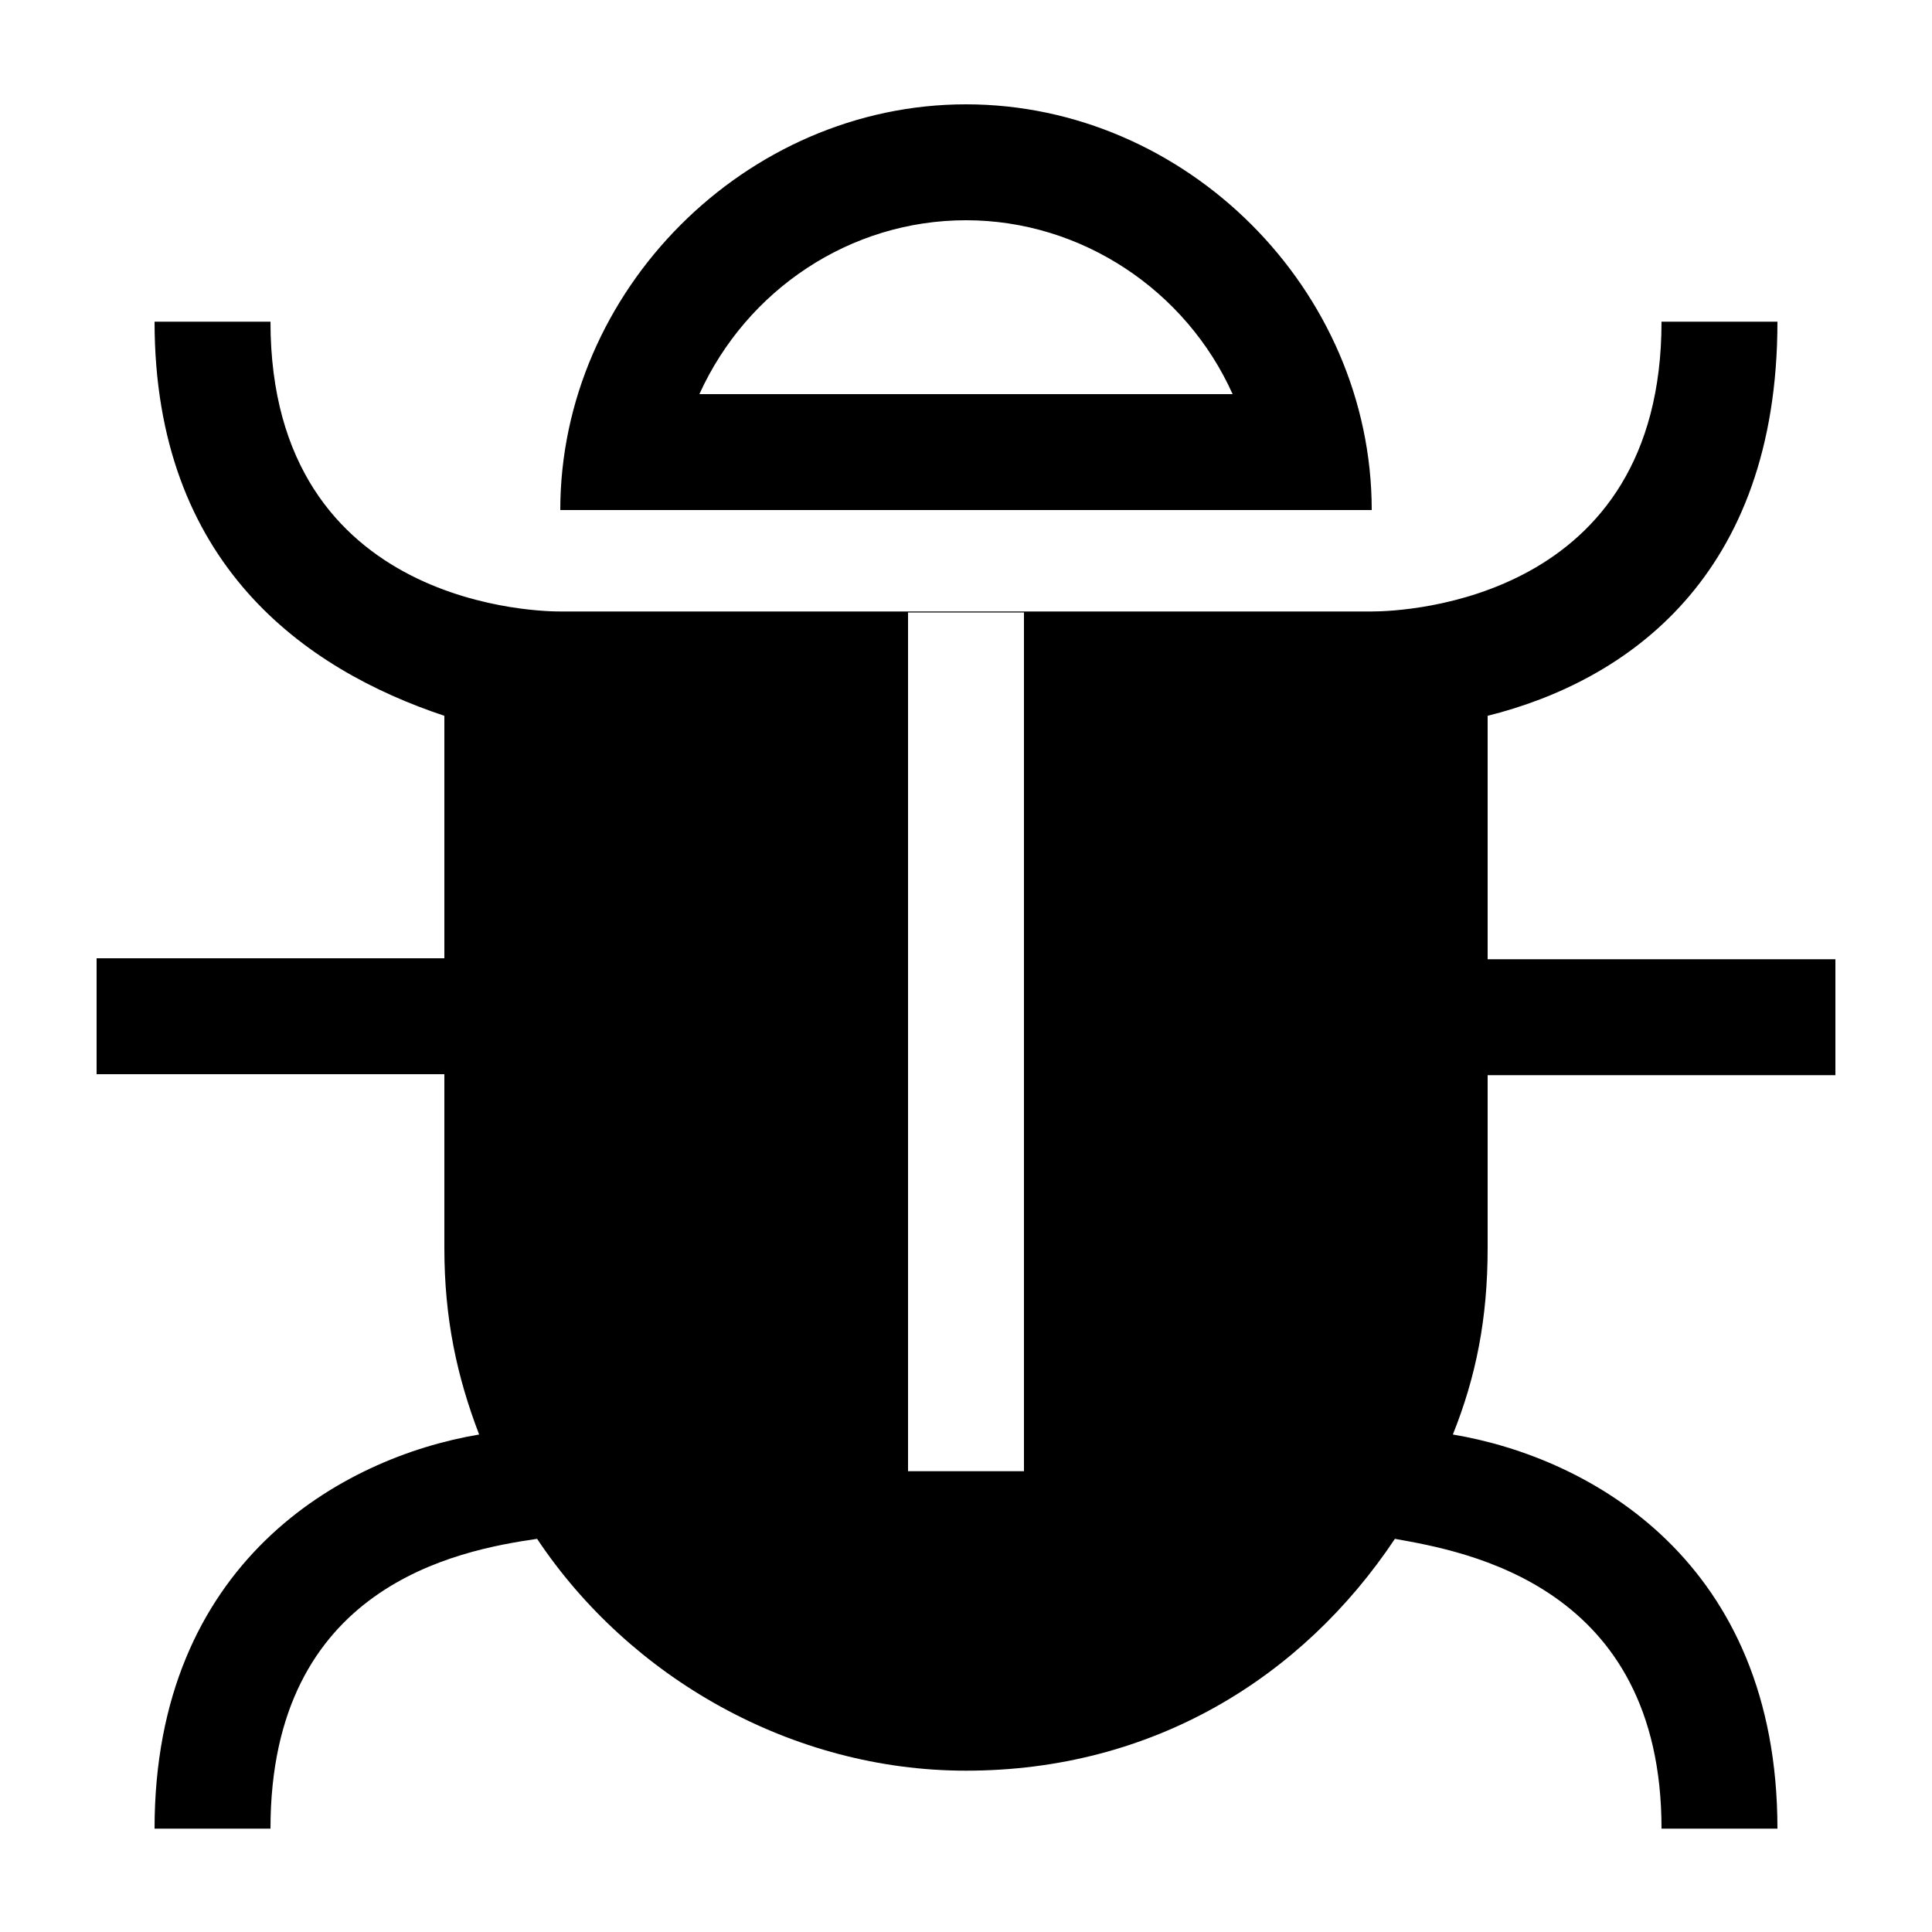 <?xml version="1.0" standalone="no"?><!DOCTYPE svg PUBLIC "-//W3C//DTD SVG 1.1//EN" "http://www.w3.org/Graphics/SVG/1.1/DTD/svg11.dtd"><svg t="1647487470801" class="icon" viewBox="0 0 1024 1024" version="1.1" xmlns="http://www.w3.org/2000/svg" p-id="2230" xmlns:xlink="http://www.w3.org/1999/xlink" width="64" height="64"><defs><style type="text/css"></style></defs><path d="M542.72 324.096H481.28v0.512h61.44v-0.512z m245.76 245.76h184.32v-61.44h-184.32V379.392c73.728-18.432 153.6-73.728 153.6-208.896h-61.44c0 147.456-135.168 153.6-153.6 153.6h-184.32v455.68H481.28v-455.68H296.96c-6.656 0-153.6 0-153.6-153.6H81.92c0 128.512 79.872 184.32 153.6 208.896v128.512H51.2v61.44h184.32v92.16c0 37.376 6.656 68.096 18.432 98.816-73.216 12.288-172.032 68.096-172.032 208.896h61.44c0-128.512 98.816-147.456 141.312-153.6 49.152 73.728 135.168 122.88 227.328 122.88 98.816 0 178.176-49.152 227.328-122.88 37.376 6.656 141.312 24.576 141.312 153.6h61.44c0-141.312-98.816-196.608-172.032-208.896 12.288-30.72 18.432-61.44 18.432-98.816v-91.648zM512 55.296c-116.736 0-215.04 98.816-215.04 215.04h430.08c0-116.736-98.304-215.04-215.04-215.04z m-141.312 153.6c25.088-55.296 79.872-92.16 141.312-92.16s116.736 37.376 141.312 92.16H370.688z" p-id="2231"></path></svg>